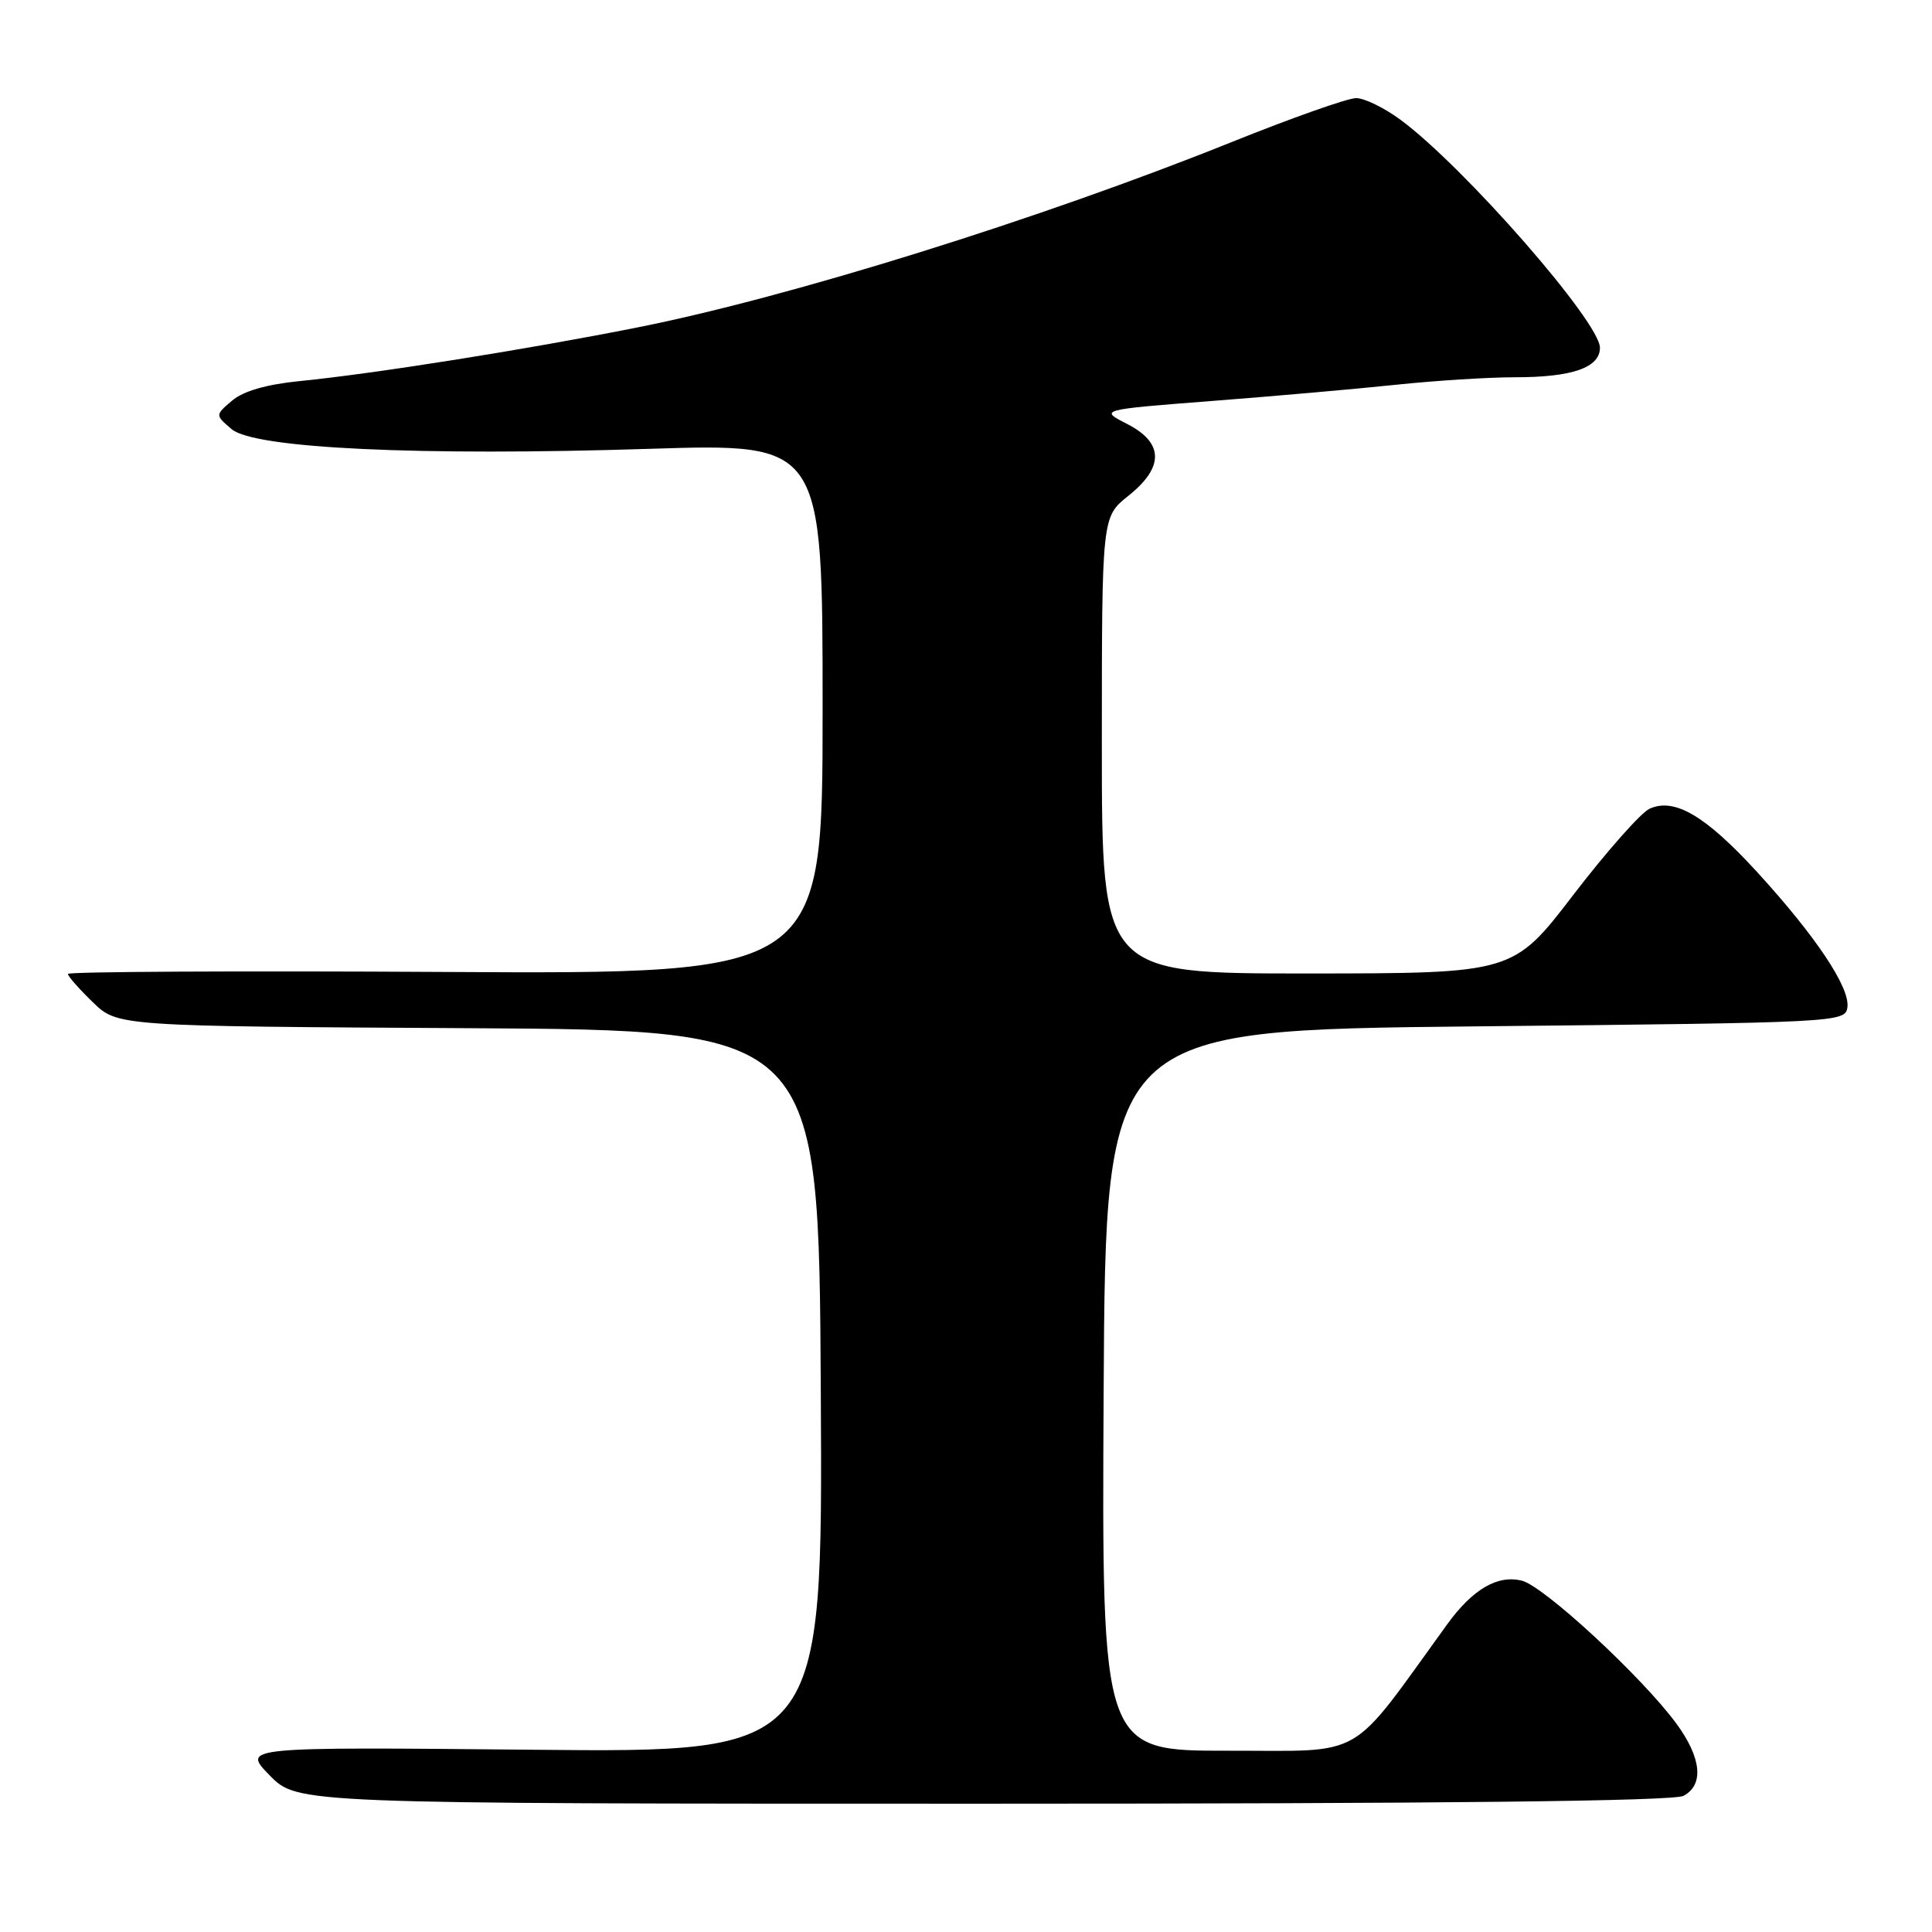 <?xml version="1.0" encoding="UTF-8" standalone="no"?>
<!DOCTYPE svg PUBLIC "-//W3C//DTD SVG 1.1//EN" "http://www.w3.org/Graphics/SVG/1.1/DTD/svg11.dtd" >
<svg xmlns="http://www.w3.org/2000/svg" xmlns:xlink="http://www.w3.org/1999/xlink" version="1.1" viewBox="0 0 256 256">
 <g >
 <path fill="currentColor"
d=" M 223.07 237.96 C 225.81 236.50 225.46 232.93 222.14 228.40 C 217.59 222.21 204.60 210.19 201.66 209.45 C 198.44 208.64 195.14 210.57 191.76 215.23 C 178.52 233.50 181.21 231.95 162.74 231.98 C 145.98 232.00 145.98 232.00 146.24 184.25 C 146.50 136.50 146.50 136.50 195.50 136.00 C 243.70 135.51 244.50 135.47 244.79 133.48 C 245.16 130.87 240.60 124.04 232.79 115.51 C 225.97 108.07 221.85 105.65 218.56 107.17 C 217.43 107.69 212.90 112.81 208.50 118.54 C 200.50 128.98 200.50 128.98 173.25 128.99 C 146.00 129.00 146.00 129.00 146.00 98.75 C 146.00 68.50 146.00 68.50 149.50 65.71 C 154.28 61.90 154.22 58.67 149.34 56.17 C 145.67 54.29 145.67 54.29 160.59 53.13 C 168.79 52.50 179.78 51.53 185.00 50.98 C 190.22 50.43 197.28 49.99 200.68 49.99 C 208.30 50.00 212.00 48.72 212.00 46.08 C 212.00 42.68 194.02 22.12 185.60 15.89 C 183.45 14.30 180.80 13.00 179.69 13.00 C 178.58 13.00 171.11 15.64 163.09 18.87 C 137.74 29.05 104.70 39.36 84.50 43.38 C 69.72 46.32 49.71 49.50 39.76 50.49 C 35.34 50.93 32.25 51.81 30.76 53.08 C 28.50 55.00 28.50 55.00 30.70 56.87 C 33.70 59.42 55.58 60.45 86.13 59.47 C 109.00 58.75 109.00 58.75 109.00 93.91 C 109.00 129.07 109.00 129.07 59.00 128.79 C 31.50 128.63 9.00 128.75 9.00 129.05 C 9.00 129.36 10.48 131.04 12.29 132.79 C 15.57 135.98 15.57 135.98 62.04 136.24 C 108.50 136.50 108.50 136.50 108.76 184.36 C 109.02 232.23 109.02 232.23 70.54 231.85 C 32.06 231.48 32.06 231.48 35.73 235.24 C 39.41 239.00 39.41 239.00 130.27 239.00 C 190.99 239.00 221.77 238.66 223.07 237.96 Z "/>
</g>
</svg>
